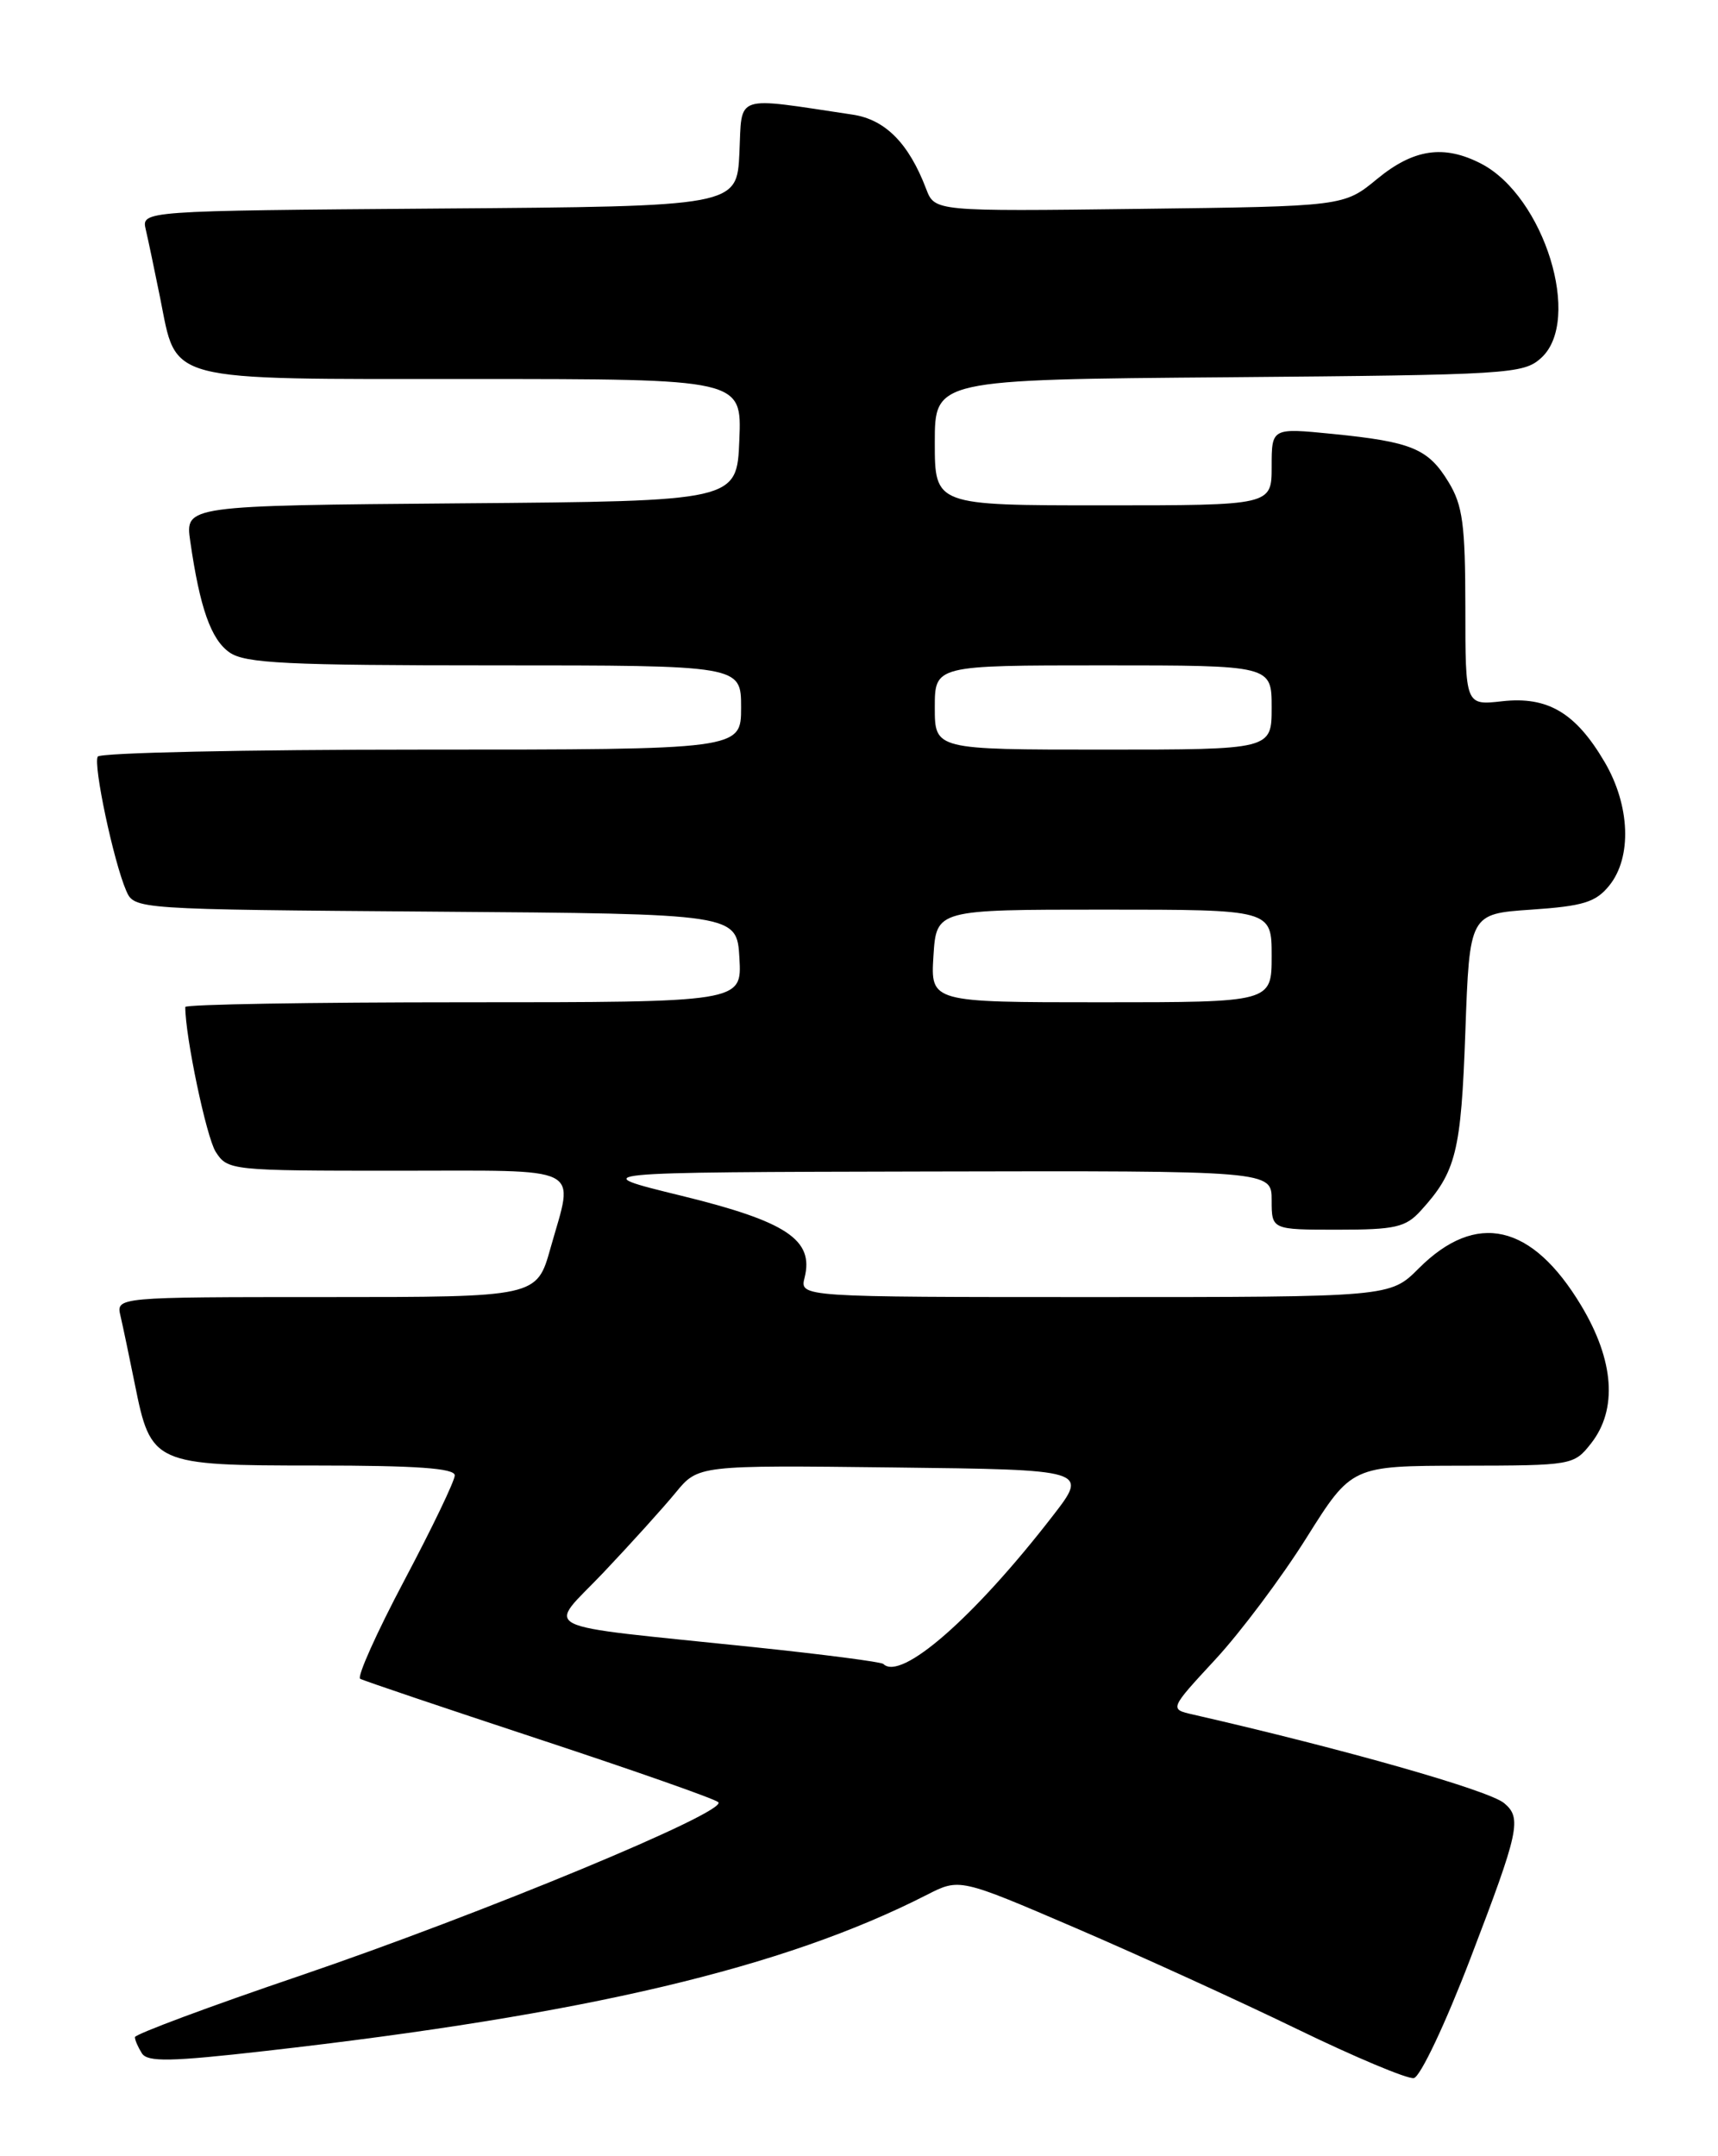 <?xml version="1.0" encoding="UTF-8" standalone="no"?>
<!DOCTYPE svg PUBLIC "-//W3C//DTD SVG 1.1//EN" "http://www.w3.org/Graphics/SVG/1.1/DTD/svg11.dtd" >
<svg xmlns="http://www.w3.org/2000/svg" xmlns:xlink="http://www.w3.org/1999/xlink" version="1.1" viewBox="0 0 204 256">
 <g >
 <path fill="currentColor"
d=" M 174.61 232.50 C 180.40 217.38 180.73 215.85 178.60 214.08 C 176.75 212.55 159.68 207.69 141.68 203.57 C 138.85 202.93 138.85 202.93 144.31 197.03 C 147.31 193.79 152.18 187.29 155.13 182.59 C 160.50 174.04 160.50 174.04 173.68 174.02 C 186.71 174.00 186.88 173.97 188.93 171.37 C 192.09 167.34 191.68 161.54 187.75 155.00 C 181.91 145.28 175.30 143.77 168.47 150.59 C 165.07 154.00 165.07 154.00 130.01 154.00 C 94.96 154.00 94.96 154.00 95.54 151.69 C 96.67 147.20 93.40 145.03 80.95 141.98 C 69.50 139.18 69.50 139.18 110.25 139.09 C 151.00 139.00 151.00 139.00 151.00 142.50 C 151.00 146.00 151.00 146.00 158.83 146.00 C 165.67 146.00 166.91 145.72 168.70 143.75 C 172.91 139.13 173.49 136.79 174.00 122.50 C 174.50 108.50 174.50 108.50 181.84 108.00 C 188.01 107.58 189.49 107.12 191.09 105.14 C 193.80 101.79 193.57 95.64 190.54 90.48 C 187.11 84.63 183.78 82.65 178.36 83.26 C 174.00 83.75 174.00 83.75 174.00 72.13 C 173.99 62.27 173.69 60.00 172.00 57.23 C 169.58 53.26 167.64 52.46 158.25 51.52 C 151.00 50.80 151.00 50.80 151.00 55.40 C 151.00 60.00 151.00 60.00 131.00 60.00 C 111.00 60.00 111.00 60.00 111.00 52.54 C 111.00 45.07 111.00 45.07 145.90 44.79 C 179.16 44.51 180.90 44.41 183.00 42.50 C 187.92 38.04 183.37 23.31 175.87 19.43 C 171.45 17.15 167.85 17.68 163.52 21.25 C 159.57 24.50 159.57 24.50 135.28 24.80 C 110.99 25.10 110.99 25.10 109.97 22.42 C 107.91 17.01 105.12 14.19 101.24 13.61 C 87.00 11.48 88.13 11.10 87.80 18.14 C 87.50 24.50 87.50 24.50 52.14 24.76 C 16.79 25.03 16.79 25.03 17.31 27.26 C 17.60 28.49 18.36 32.13 19.01 35.34 C 21.05 45.49 19.16 45.00 56.04 45.00 C 88.09 45.00 88.09 45.00 87.79 52.25 C 87.50 59.50 87.50 59.50 54.74 59.76 C 21.98 60.03 21.98 60.03 22.59 64.26 C 23.73 72.17 25.05 75.92 27.25 77.46 C 29.10 78.76 34.01 79.00 58.72 79.00 C 88.00 79.00 88.00 79.00 88.00 84.00 C 88.00 89.00 88.00 89.00 50.06 89.00 C 29.19 89.00 11.89 89.37 11.61 89.83 C 11.04 90.75 13.48 102.27 14.98 105.74 C 15.95 107.97 15.95 107.97 51.72 108.24 C 87.50 108.50 87.50 108.50 87.80 113.75 C 88.10 119.00 88.10 119.00 55.05 119.00 C 36.87 119.00 22.00 119.25 22.00 119.56 C 22.00 123.08 24.51 135.02 25.61 136.75 C 27.02 138.96 27.40 139.00 47.02 139.00 C 69.74 139.00 68.17 138.21 65.37 148.18 C 63.74 154.00 63.74 154.00 38.76 154.00 C 13.78 154.00 13.78 154.00 14.31 156.25 C 14.60 157.49 15.36 161.13 16.01 164.34 C 17.92 173.86 18.23 174.00 37.50 174.00 C 49.41 174.00 54.00 174.32 54.00 175.17 C 54.00 175.81 51.31 181.41 48.02 187.62 C 44.73 193.83 42.37 199.09 42.77 199.32 C 43.17 199.55 52.72 202.77 64.00 206.49 C 75.28 210.21 84.86 213.57 85.29 213.97 C 86.52 215.08 57.29 227.20 35.55 234.60 C 24.80 238.25 16.01 241.53 16.02 241.87 C 16.02 242.22 16.40 243.08 16.85 243.79 C 17.52 244.84 20.26 244.79 31.59 243.50 C 69.60 239.19 93.05 233.65 110.06 224.97 C 113.94 222.99 113.94 222.99 127.72 228.91 C 135.30 232.17 147.12 237.56 154.00 240.90 C 160.88 244.24 167.12 246.86 167.88 246.73 C 168.64 246.60 171.63 240.29 174.61 232.50 Z  M 104.89 197.56 C 104.65 197.32 97.72 196.42 89.48 195.56 C 62.89 192.78 64.93 193.80 71.68 186.68 C 74.90 183.28 78.74 179.03 80.22 177.23 C 82.90 173.96 82.90 173.96 106.08 174.23 C 129.25 174.50 129.25 174.50 124.99 180.00 C 115.65 192.07 106.98 199.64 104.89 197.56 Z  M 110.84 113.50 C 111.19 108.00 111.19 108.00 131.09 108.00 C 151.00 108.00 151.00 108.00 151.00 113.50 C 151.00 119.00 151.00 119.00 130.75 119.00 C 110.50 119.00 110.50 119.00 110.84 113.50 Z  M 111.00 84.00 C 111.00 79.00 111.00 79.00 131.00 79.00 C 151.00 79.00 151.00 79.00 151.00 84.00 C 151.00 89.00 151.00 89.00 131.00 89.00 C 111.00 89.00 111.00 89.00 111.00 84.00 Z "/>
</g>
</svg>